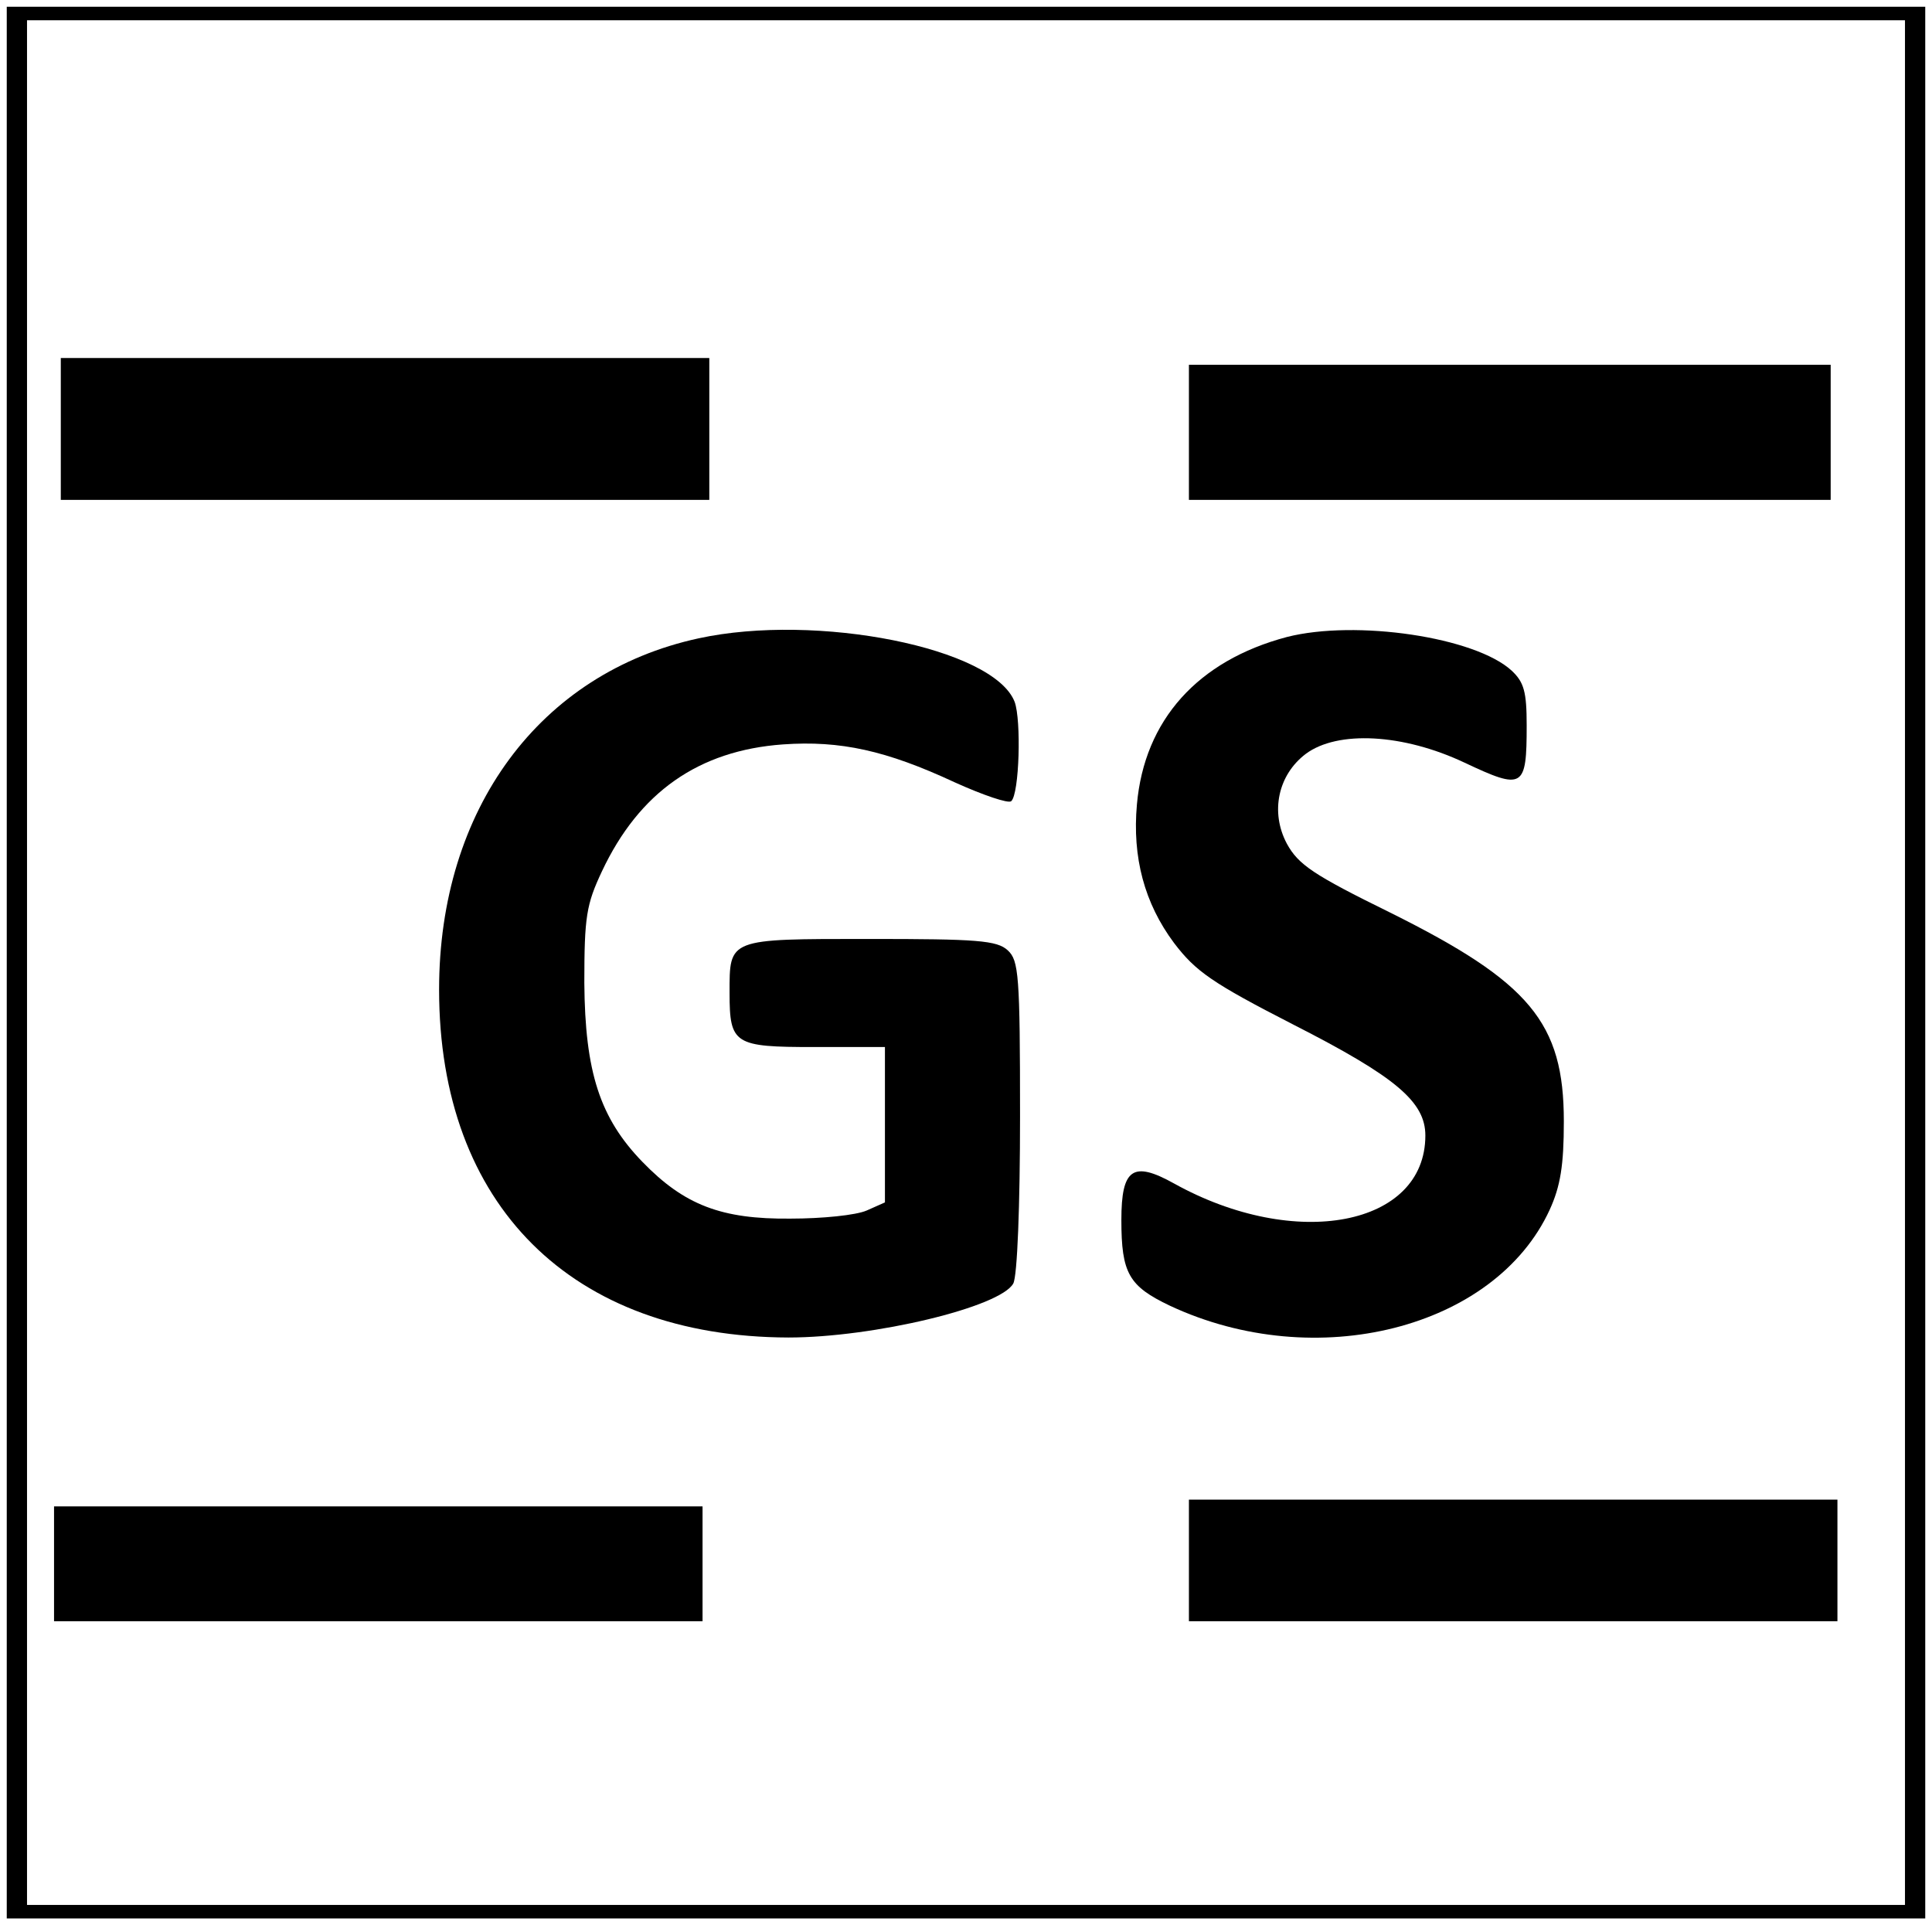 <?xml version="1.0" standalone="no"?>
<!DOCTYPE svg PUBLIC "-//W3C//DTD SVG 20010904//EN"
 "http://www.w3.org/TR/2001/REC-SVG-20010904/DTD/svg10.dtd">
<svg version="1.0" xmlns="http://www.w3.org/2000/svg"
 width="286pt" height="285pt" viewBox="0 0 286 285"
 preserveAspectRatio="xMidYMid meet">
<g transform="translate(0,285) scale(0.1,-0.1)"
fill="#000000" stroke="none">
<path d="M10 1425 l0 -1415 1420 0 1420 0 0 1415 0 1415 -1420 0 -1420 0 0
-1415z m2810 0 l0 -1395 -1390 0 -1390 0 0 1395 0 1395 1390 0 1390 0 0 -1395z"/>
<path d="M90 2215 l0 -105 480 0 480 0 0 105 0 105 -480 0 -480 0 0 -105z"/>
<path d="M1760 2210 l0 -100 475 0 475 0 0 100 0 100 -475 0 -475 0 0 -100z"/>
<path d="M1034 1905 c-235 -51 -384 -253 -384 -520 0 -319 196 -514 517 -515
126 0 314 45 333 80 6 11 10 116 10 248 0 209 -2 230 -18 245 -16 15 -46 17
-205 17 -210 0 -207 1 -207 -80 0 -76 7 -80 125 -80 l105 0 0 -115 0 -115 -27
-12 c-16 -7 -66 -12 -113 -12 -102 -1 -157 20 -219 84 -63 65 -85 133 -86 265
0 98 3 116 26 165 55 117 143 179 268 188 85 6 153 -9 254 -56 42 -19 80 -32
84 -28 12 11 15 120 5 147 -31 80 -293 132 -468 94z"/>
<path d="M1905 1907 c-132 -35 -211 -123 -222 -248 -7 -78 11 -146 55 -205 32
-42 56 -59 177 -121 151 -77 195 -114 195 -164 0 -134 -192 -171 -372 -71 -61
34 -78 22 -78 -54 0 -79 11 -98 72 -127 216 -101 481 -34 562 142 16 35 21 66
21 131 0 146 -50 206 -257 309 -114 56 -136 71 -153 102 -25 47 -13 102 28
133 47 35 144 30 235 -13 87 -41 92 -38 92 55 0 50 -4 64 -22 81 -54 50 -231
76 -333 50z"/>
<path d="M1760 540 l0 -90 480 0 480 0 0 90 0 90 -480 0 -480 0 0 -90z"/>
<path d="M80 535 l0 -85 480 0 480 0 0 85 0 85 -480 0 -480 0 0 -85z"/>
</g>
</svg>

